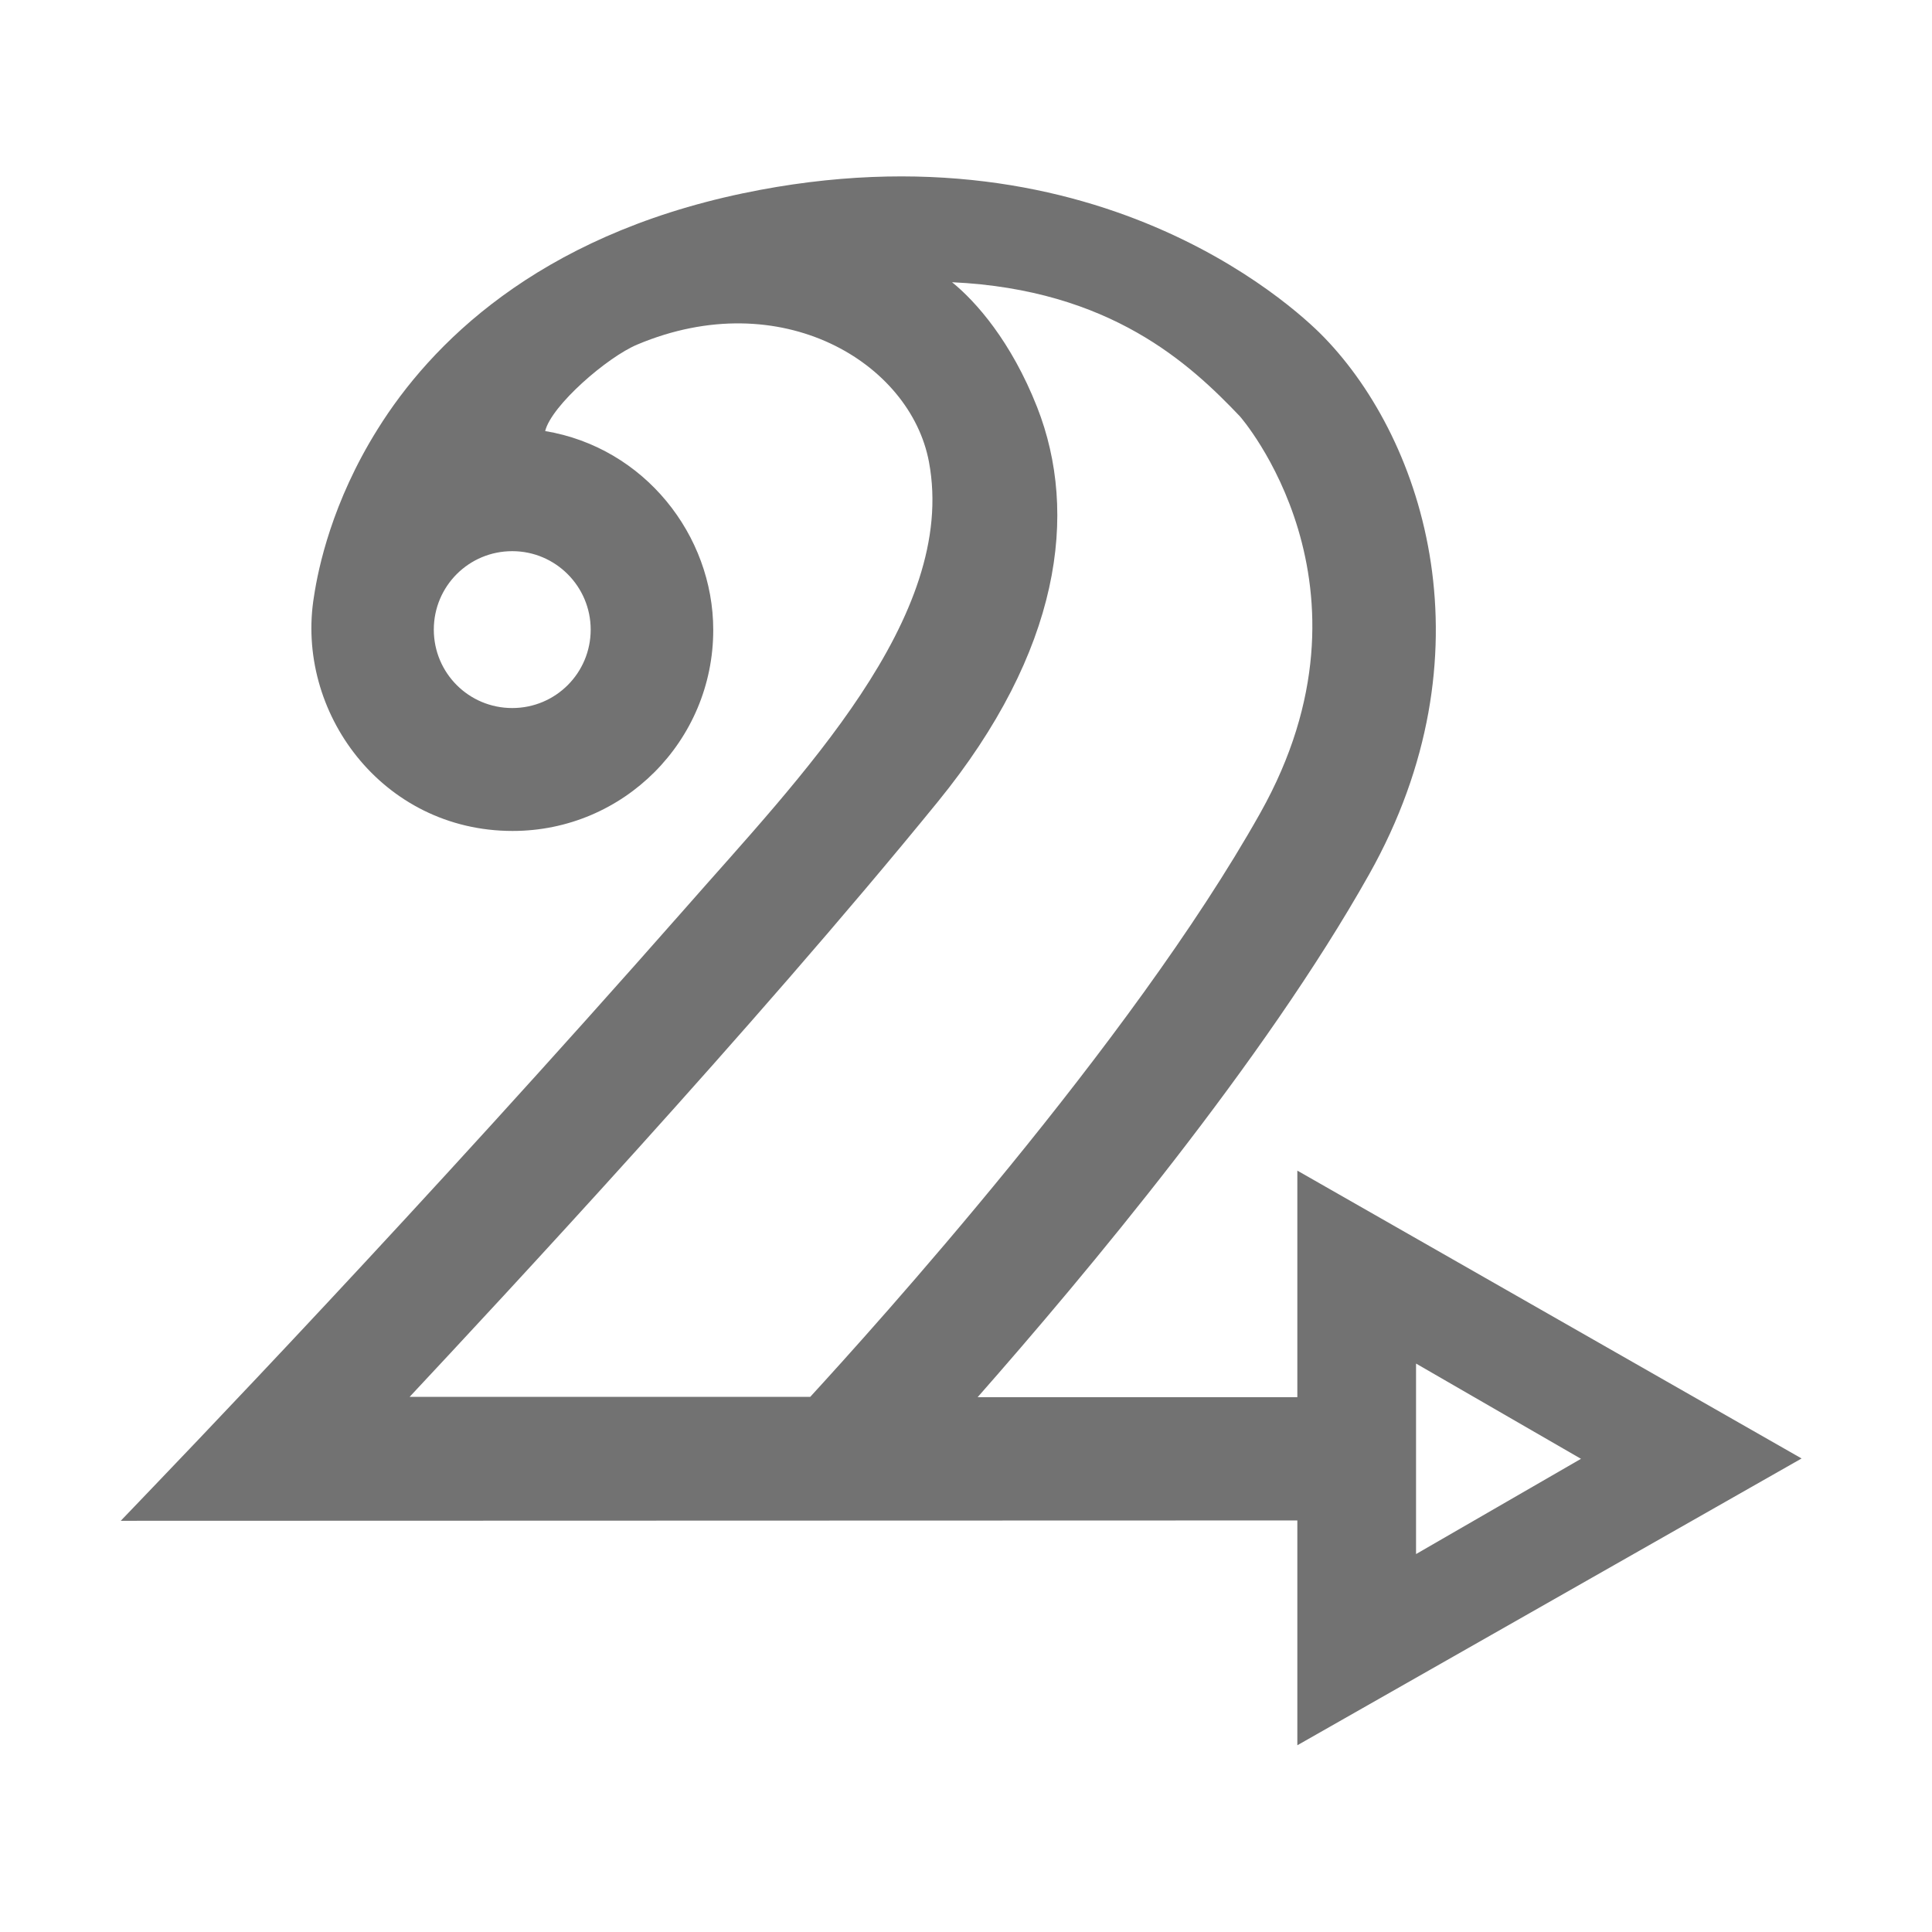 ﻿<?xml version='1.0' encoding='UTF-8'?>
<svg viewBox="-2 -1.067 32 32" xmlns="http://www.w3.org/2000/svg">
  <g transform="matrix(0.058, 0, 0, 0.058, 0, 0)">
    <path d="M480, 398.1L336, 315.9L336, 380.6L244.7, 380.6C275.5, 345.6 326.5, 284.7 356.5, 231.3C391.7, 168.7 372.6, 107.9 343.7, 78C339.3, 73.4 281.5, 15.1 177.7, 36.8C118.6, 49.2 88.3, 80.2 73.4, 104.1C60.3, 125 56.4, 143.9 55.2, 151.8C49.7, 184.8 74.6, 218.9 111.9, 218.9C143.6, 218.9 169.2, 193.2 169.2, 161.5C169.2, 134.4 149.5, 109.4 121.2, 104.7C123, 97.4 138.9, 83.6 147.5, 80C188.6, 62.7 225.5, 85.2 230.8, 113.5C239.1, 157.8 193.7, 203.9 161.1, 241.1C84.5, 328.1 18.3, 396.8 0, 415.9L336, 415.8L336, 480zM369.9, 371L417, 398.2L369.9, 425.4zM134.2, 161.4C134.2, 173.8 124.2, 183.8 111.8, 183.8C99.4, 183.8 89.4, 173.8 89.4, 161.4C89.4, 149 99.4, 139 111.8, 139C124.2, 139 134.2, 149.1 134.2, 161.4zM82.5, 380.5C108.1, 353.1 180.2, 275.8 233.3, 210.6C268.4, 167.5 273.6, 128.2 261.7, 97.9C254.3, 79.1 244.2, 67.7 237.4, 62.2C282.7, 64.3 305.4, 85.6 319.6, 100.5C319.6, 100.5 362, 148.7 325.4, 213.8C288.4, 279.7 214.5, 361.3 196.9, 380.5z" fill="#727272" fill-opacity="1" class="Black" />
  </g>
</svg>